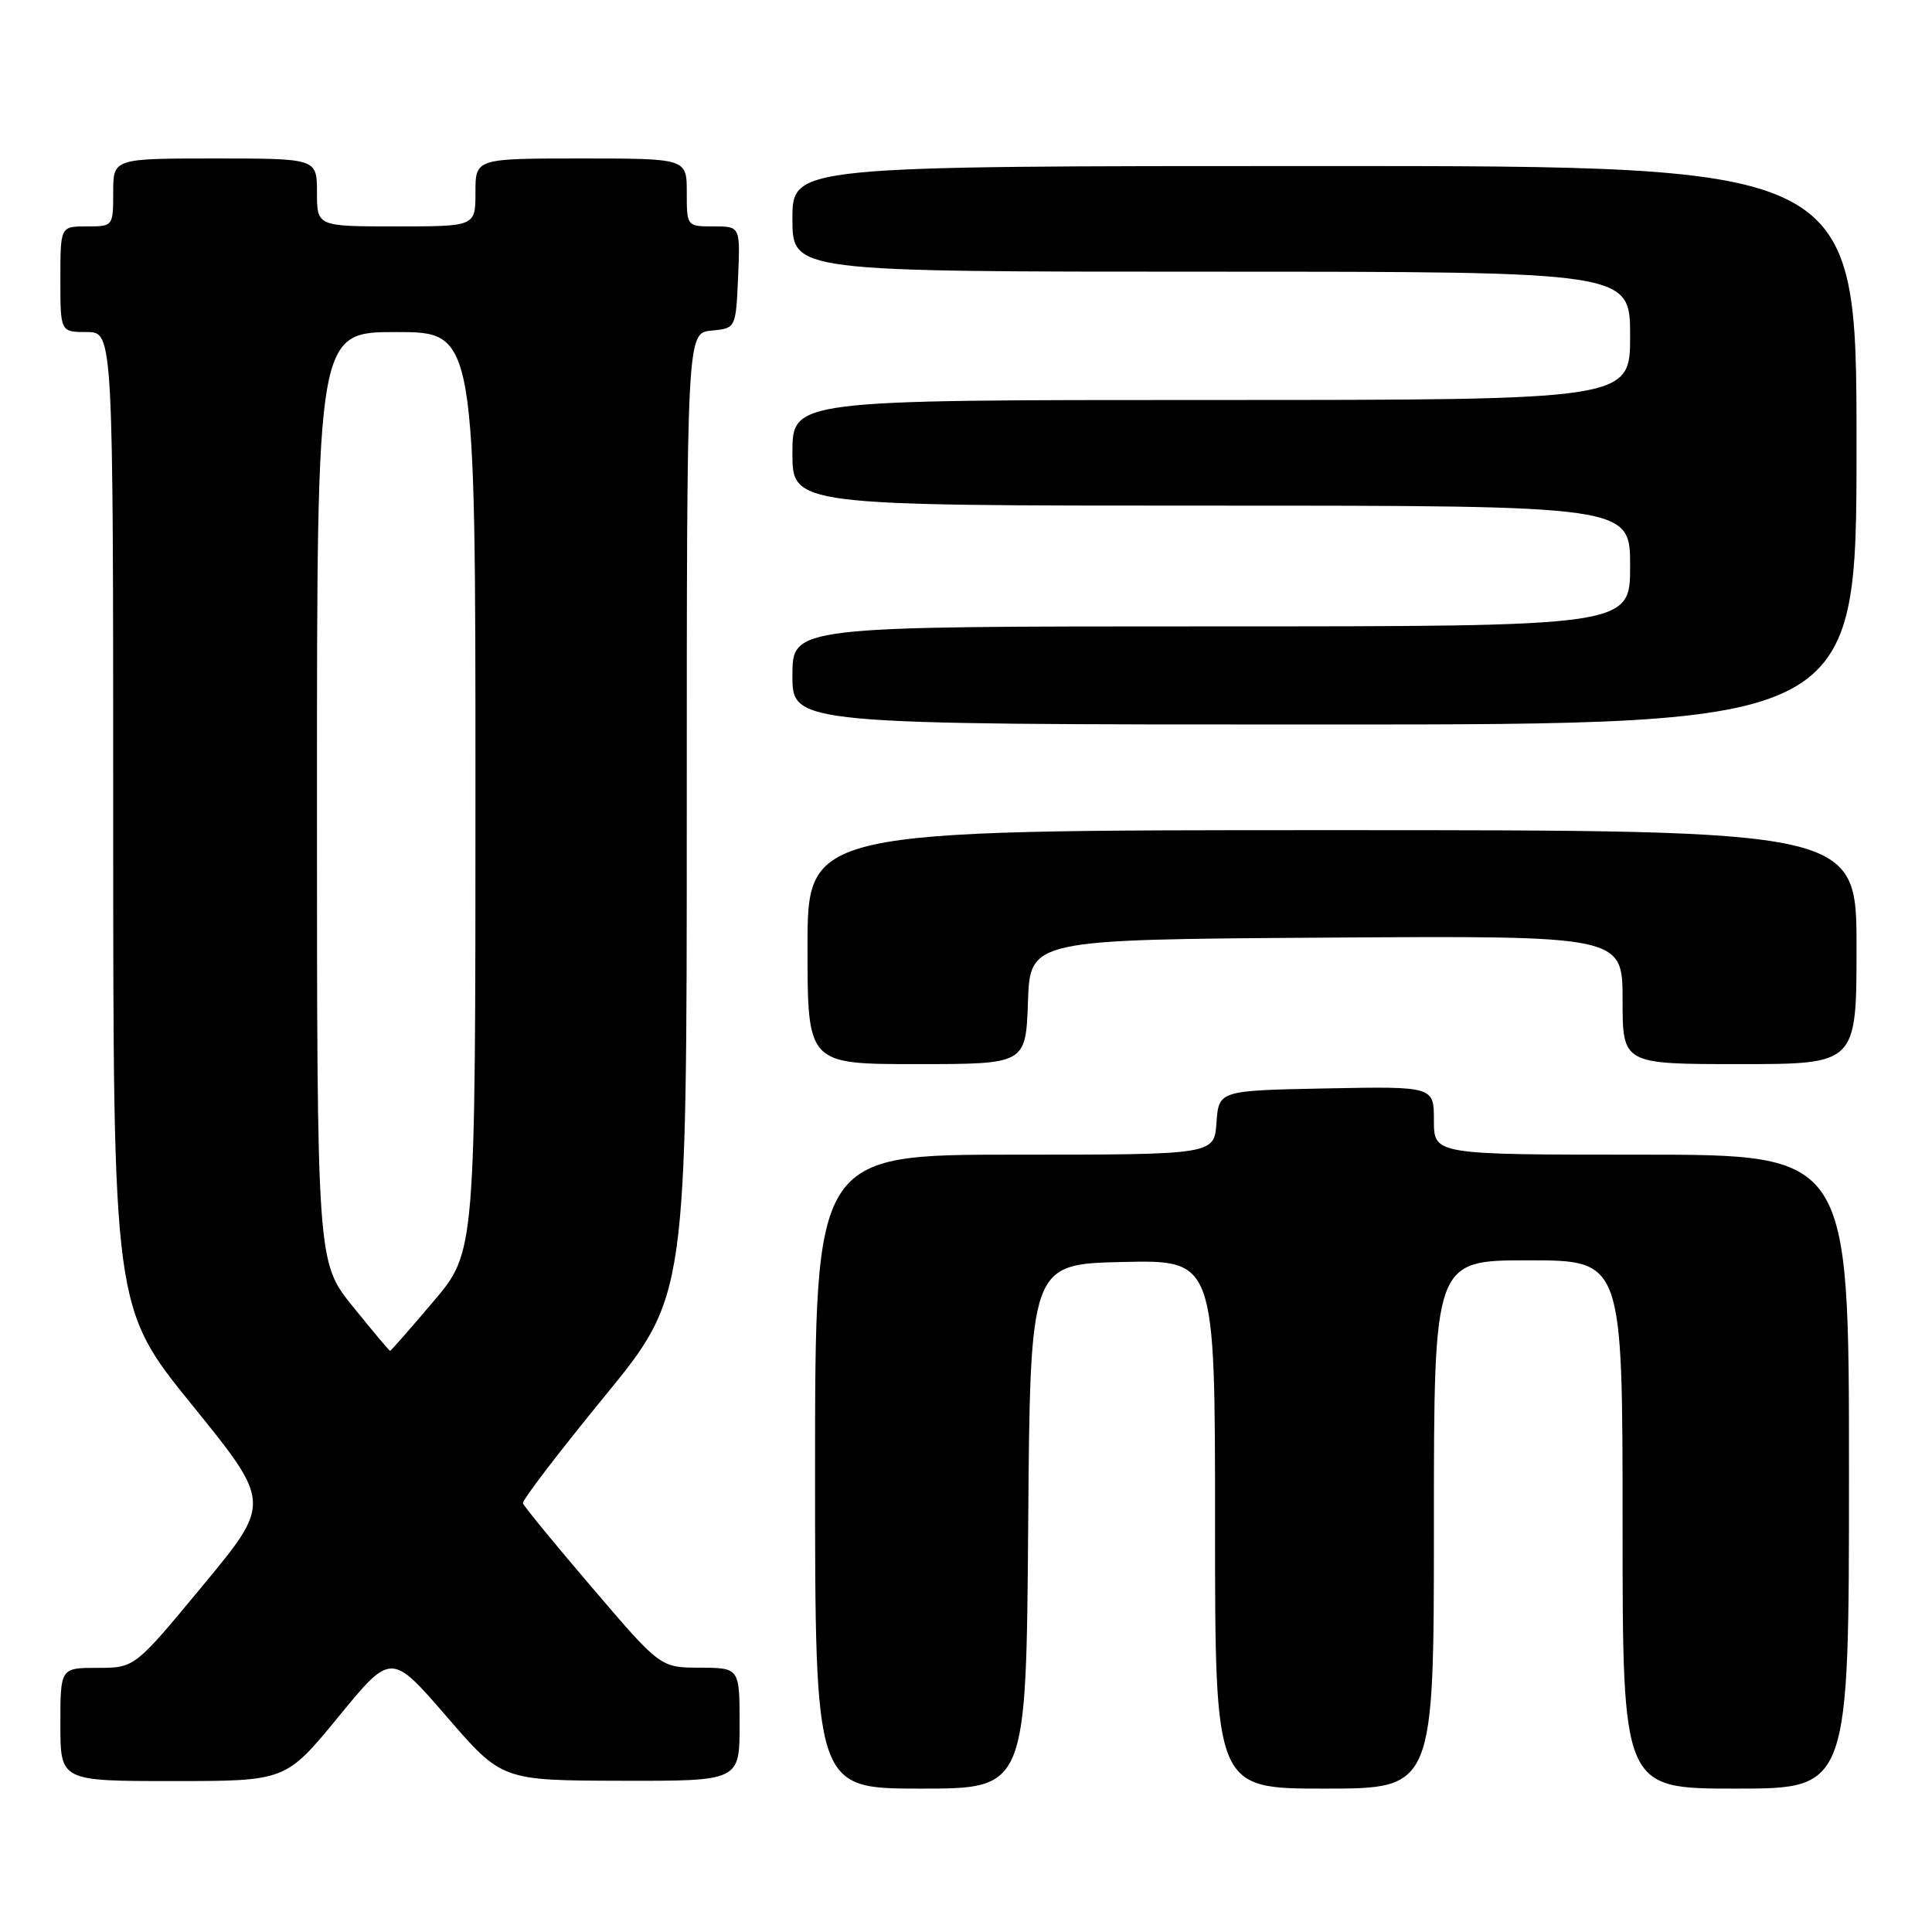 <?xml version="1.0" encoding="UTF-8" standalone="no"?>
<!DOCTYPE svg PUBLIC "-//W3C//DTD SVG 1.1//EN" "http://www.w3.org/Graphics/SVG/1.1/DTD/svg11.dtd" >
<svg xmlns="http://www.w3.org/2000/svg" xmlns:xlink="http://www.w3.org/1999/xlink" version="1.1" viewBox="0 0 256 256">
 <g >
 <path fill="currentColor"
d=" M 136.24 202.25 C 136.50 167.50 136.50 167.50 148.75 167.22 C 161.00 166.94 161.00 166.94 161.00 201.97 C 161.00 237.00 161.00 237.00 175.50 237.00 C 190.00 237.00 190.00 237.00 190.00 202.00 C 190.00 167.00 190.00 167.00 202.50 167.00 C 215.00 167.00 215.00 167.00 215.00 202.00 C 215.00 237.00 215.00 237.00 230.00 237.00 C 245.00 237.00 245.00 237.00 245.00 195.00 C 245.00 153.00 245.00 153.00 217.50 153.00 C 190.00 153.00 190.00 153.00 190.00 148.47 C 190.00 143.95 190.00 143.95 175.75 144.22 C 161.50 144.50 161.50 144.50 161.19 148.75 C 160.89 153.00 160.89 153.00 134.44 153.00 C 108.00 153.00 108.00 153.00 108.00 195.00 C 108.00 237.00 108.00 237.00 121.99 237.00 C 135.97 237.00 135.97 237.00 136.24 202.25 Z  M 44.85 227.48 C 51.83 218.96 51.83 218.96 59.17 227.44 C 66.50 235.92 66.50 235.92 82.25 235.96 C 98.00 236.00 98.00 236.00 98.00 228.50 C 98.00 221.00 98.00 221.00 92.75 220.98 C 87.50 220.96 87.50 220.96 78.50 210.42 C 73.55 204.63 69.40 199.57 69.29 199.19 C 69.17 198.81 74.01 192.48 80.04 185.11 C 91.00 171.73 91.00 171.73 91.00 107.93 C 91.00 44.13 91.00 44.13 94.25 43.81 C 97.50 43.50 97.50 43.50 97.80 36.75 C 98.09 30.00 98.09 30.00 94.55 30.00 C 91.01 30.00 91.00 29.99 91.00 25.50 C 91.00 21.00 91.00 21.00 77.00 21.00 C 63.00 21.00 63.00 21.00 63.00 25.50 C 63.00 30.00 63.00 30.00 52.50 30.00 C 42.00 30.00 42.00 30.00 42.00 25.50 C 42.00 21.00 42.00 21.00 28.50 21.00 C 15.00 21.00 15.00 21.00 15.00 25.50 C 15.00 29.98 14.98 30.00 11.50 30.00 C 8.00 30.00 8.00 30.00 8.00 37.00 C 8.00 44.00 8.00 44.00 11.50 44.00 C 15.00 44.00 15.00 44.00 15.00 108.64 C 15.00 173.28 15.00 173.28 25.48 186.20 C 35.95 199.13 35.95 199.13 26.90 210.06 C 17.85 221.00 17.85 221.00 12.93 221.00 C 8.00 221.00 8.00 221.00 8.00 228.50 C 8.00 236.00 8.00 236.00 22.93 236.00 C 37.86 236.00 37.86 236.00 44.85 227.48 Z  M 136.21 132.75 C 136.50 124.50 136.50 124.50 175.75 124.24 C 215.00 123.98 215.00 123.98 215.00 132.49 C 215.00 141.00 215.00 141.00 230.50 141.00 C 246.00 141.00 246.00 141.00 246.00 125.50 C 246.00 110.00 246.00 110.00 176.50 110.00 C 107.00 110.00 107.00 110.00 107.00 125.50 C 107.00 141.00 107.00 141.00 121.46 141.00 C 135.92 141.00 135.92 141.00 136.21 132.75 Z  M 246.00 59.00 C 246.00 22.00 246.00 22.00 175.50 22.00 C 105.00 22.00 105.00 22.00 105.00 29.00 C 105.00 36.00 105.00 36.00 160.50 36.00 C 216.00 36.00 216.00 36.00 216.00 44.50 C 216.00 53.00 216.00 53.00 160.50 53.00 C 105.00 53.00 105.00 53.00 105.00 60.00 C 105.00 67.00 105.00 67.00 160.50 67.00 C 216.00 67.00 216.00 67.00 216.00 75.00 C 216.00 83.00 216.00 83.00 160.50 83.00 C 105.00 83.00 105.00 83.00 105.00 89.50 C 105.00 96.00 105.00 96.00 175.50 96.00 C 246.00 96.00 246.00 96.00 246.00 59.00 Z  M 46.75 173.12 C 42.00 167.24 42.00 167.24 42.00 105.62 C 42.00 44.00 42.00 44.00 52.50 44.00 C 63.00 44.00 63.00 44.00 63.00 104.94 C 63.00 165.89 63.00 165.89 57.44 172.44 C 54.38 176.05 51.79 179.00 51.69 179.00 C 51.58 178.99 49.36 176.35 46.75 173.12 Z "/>
</g>
</svg>